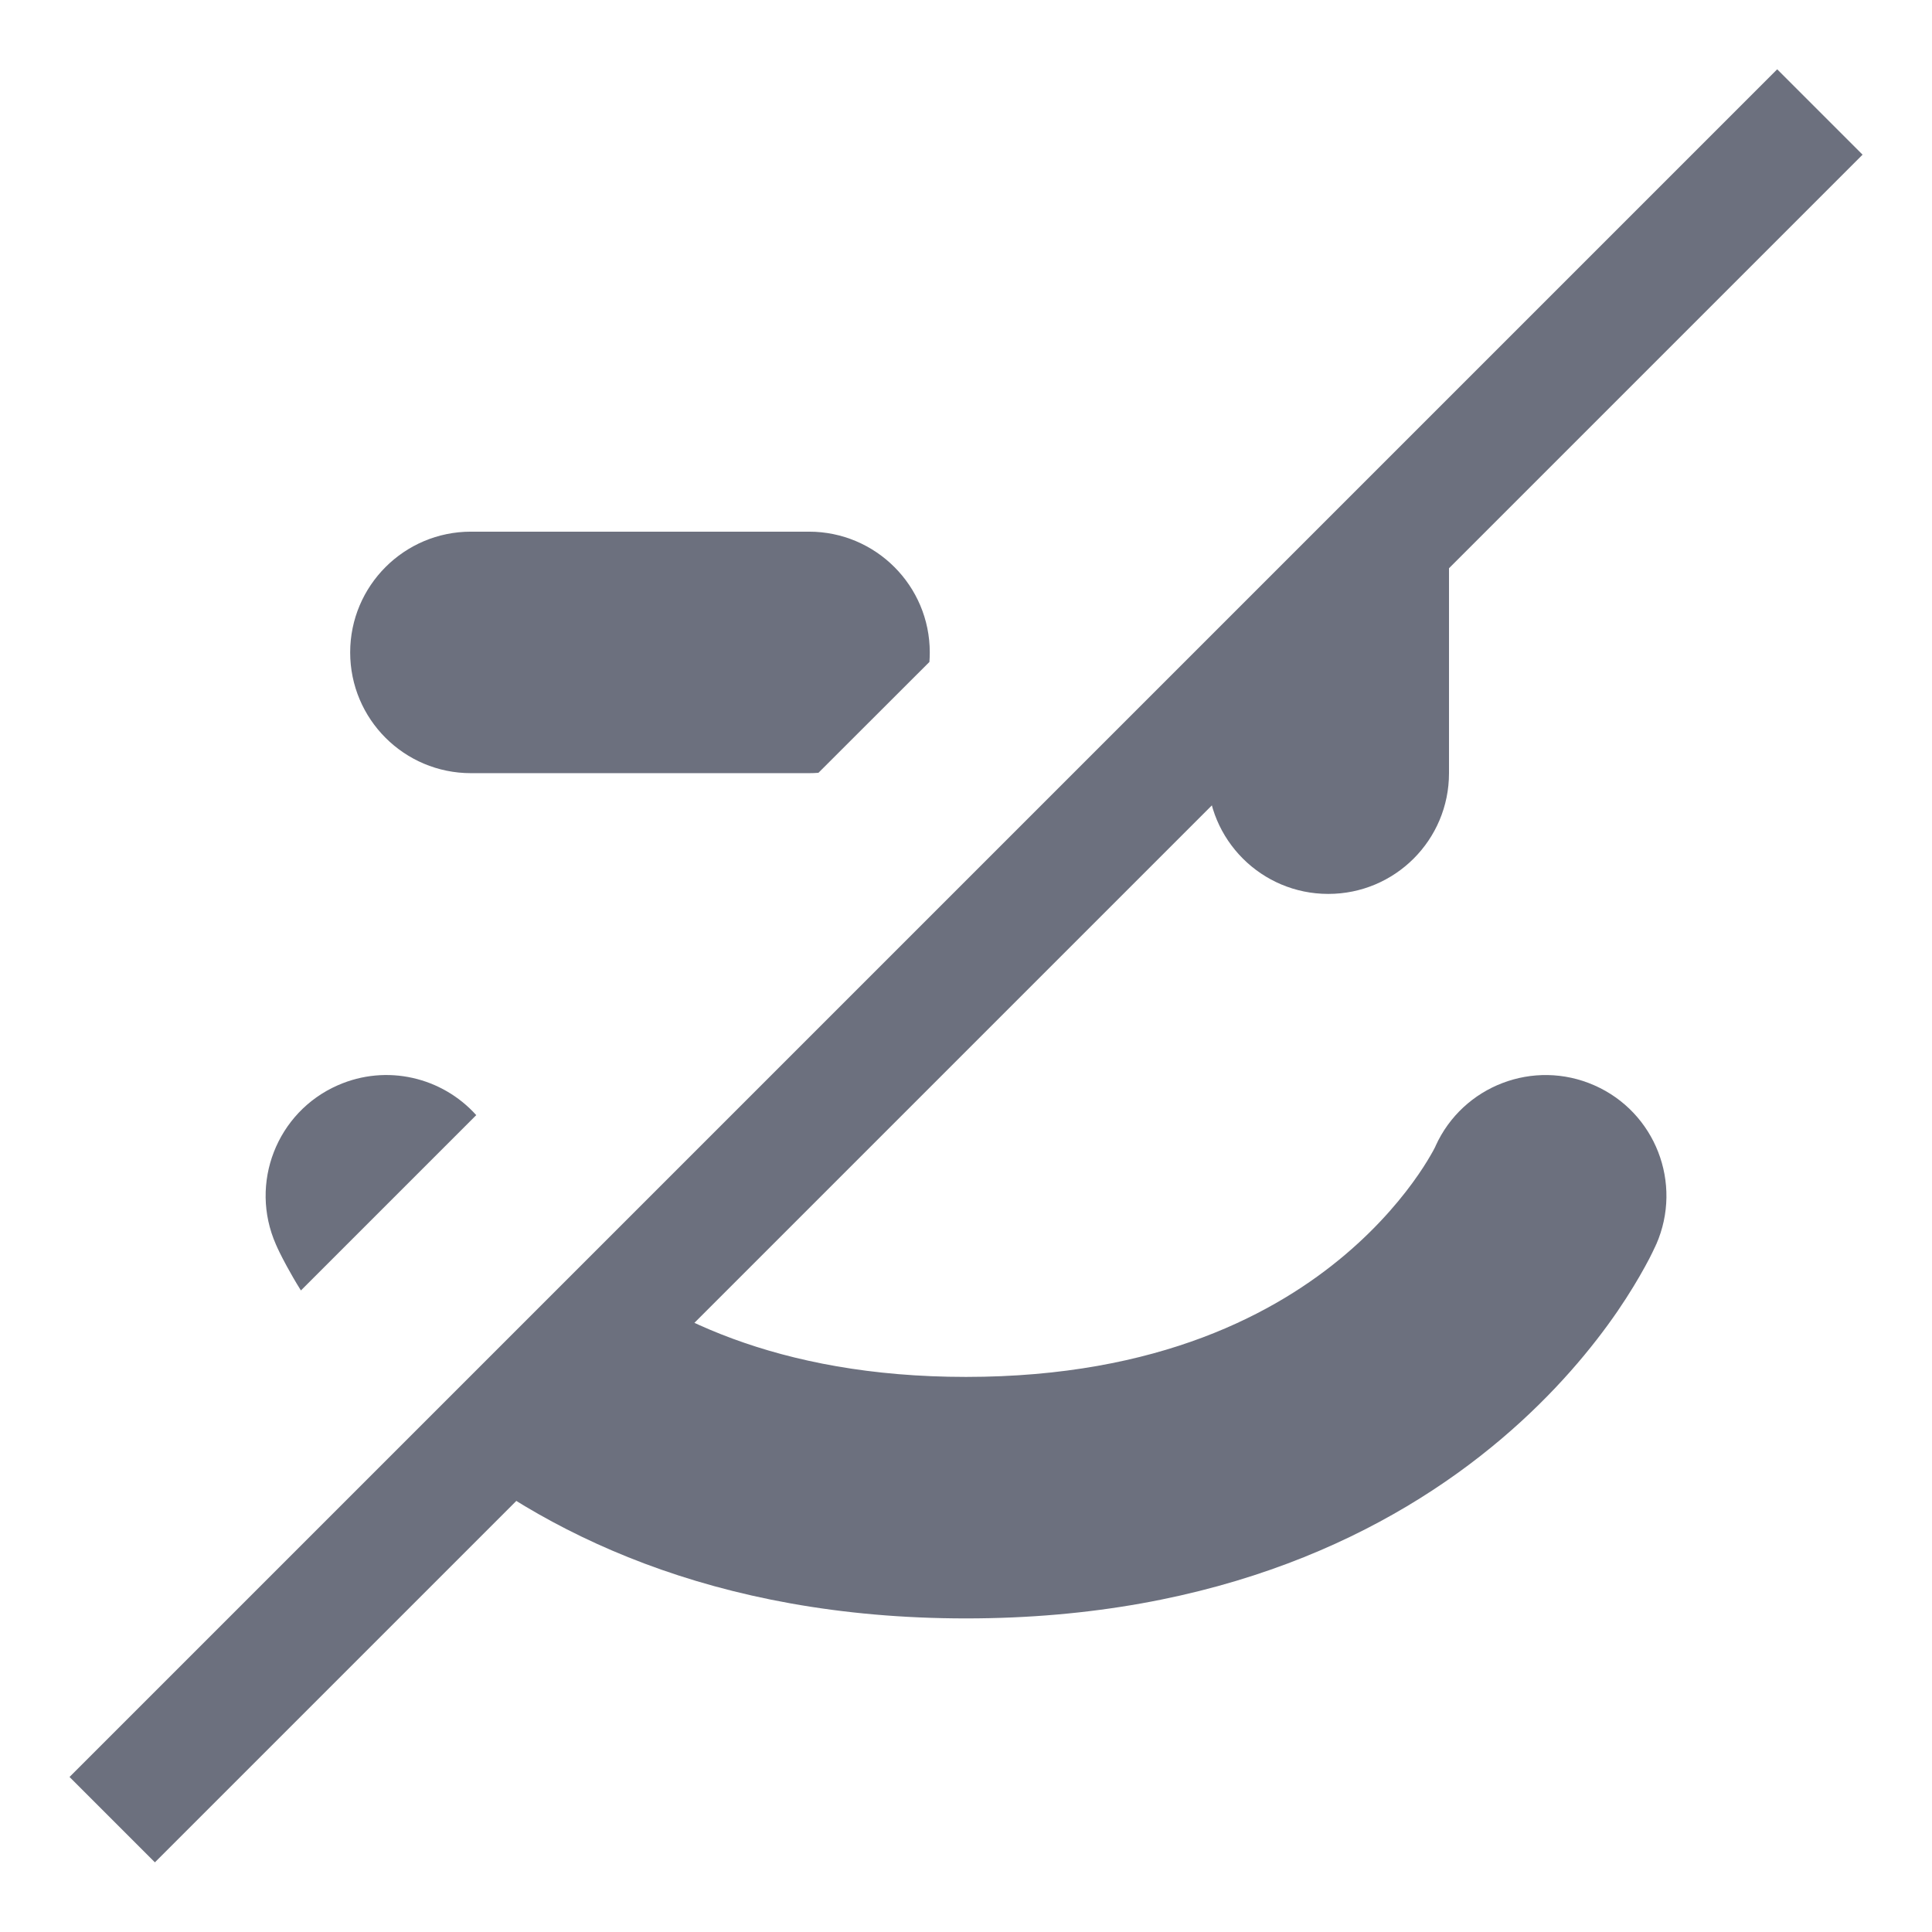 <svg width="16" height="16" viewBox="0 0 16 16" fill="currentColor" xmlns="http://www.w3.org/2000/svg">
<rect x="15.425" y="1.281" width="20" height="1" transform="rotate(135 15.425 1.281)" fill="#6C707E"/>
<path d="M7.697 5.482C7.699 5.456 7.7 5.43 7.7 5.403C7.7 4.851 7.252 4.403 6.7 4.403H3.9C3.348 4.403 2.9 4.851 2.9 5.403C2.9 5.956 3.348 6.403 3.9 6.403H6.7C6.727 6.403 6.753 6.402 6.778 6.4L7.697 5.482Z"  fill="#6C707E"/>
<path d="M3.944 9.235C3.663 8.922 3.203 8.809 2.797 8.988C2.292 9.21 2.062 9.8 2.285 10.306L2.285 10.307L2.286 10.308L2.287 10.311L2.29 10.317L2.296 10.331C2.301 10.342 2.308 10.355 2.315 10.371C2.33 10.402 2.351 10.442 2.377 10.49C2.407 10.545 2.445 10.612 2.492 10.687L3.944 9.235Z"  fill="#6C707E"/>
<path fill-rule="evenodd" clip-rule="evenodd" d="M3.469 11.832C3.5 11.86 3.533 11.888 3.566 11.916C4.475 12.687 5.902 13.403 8 13.403C10.098 13.403 11.525 12.687 12.434 11.916C12.881 11.537 13.192 11.155 13.395 10.86C13.496 10.712 13.571 10.585 13.623 10.49C13.65 10.442 13.67 10.402 13.685 10.371C13.693 10.355 13.699 10.342 13.704 10.331L13.711 10.317L13.713 10.311L13.714 10.308L13.715 10.307L13.716 10.306C13.938 9.8 13.709 9.21 13.203 8.988C12.701 8.767 12.115 8.992 11.889 9.49L11.889 9.492C11.886 9.497 11.879 9.511 11.868 9.532C11.845 9.573 11.806 9.641 11.746 9.728C11.627 9.901 11.431 10.144 11.141 10.39C10.575 10.87 9.602 11.403 8 11.403C6.424 11.403 5.456 10.887 4.887 10.413L3.469 11.832ZM11.889 9.49C11.888 9.493 11.887 9.496 11.885 9.499L11.886 9.498L11.887 9.496L11.889 9.49Z" fill="#6C707E"/>
<path d="M10 5.3V6.403C10 6.956 10.448 7.403 11 7.403C11.553 7.403 12 6.956 12 6.403V3.603C12 3.511 11.988 3.421 11.964 3.336L10 5.3Z"  fill="#6C707E"/>
</svg>
